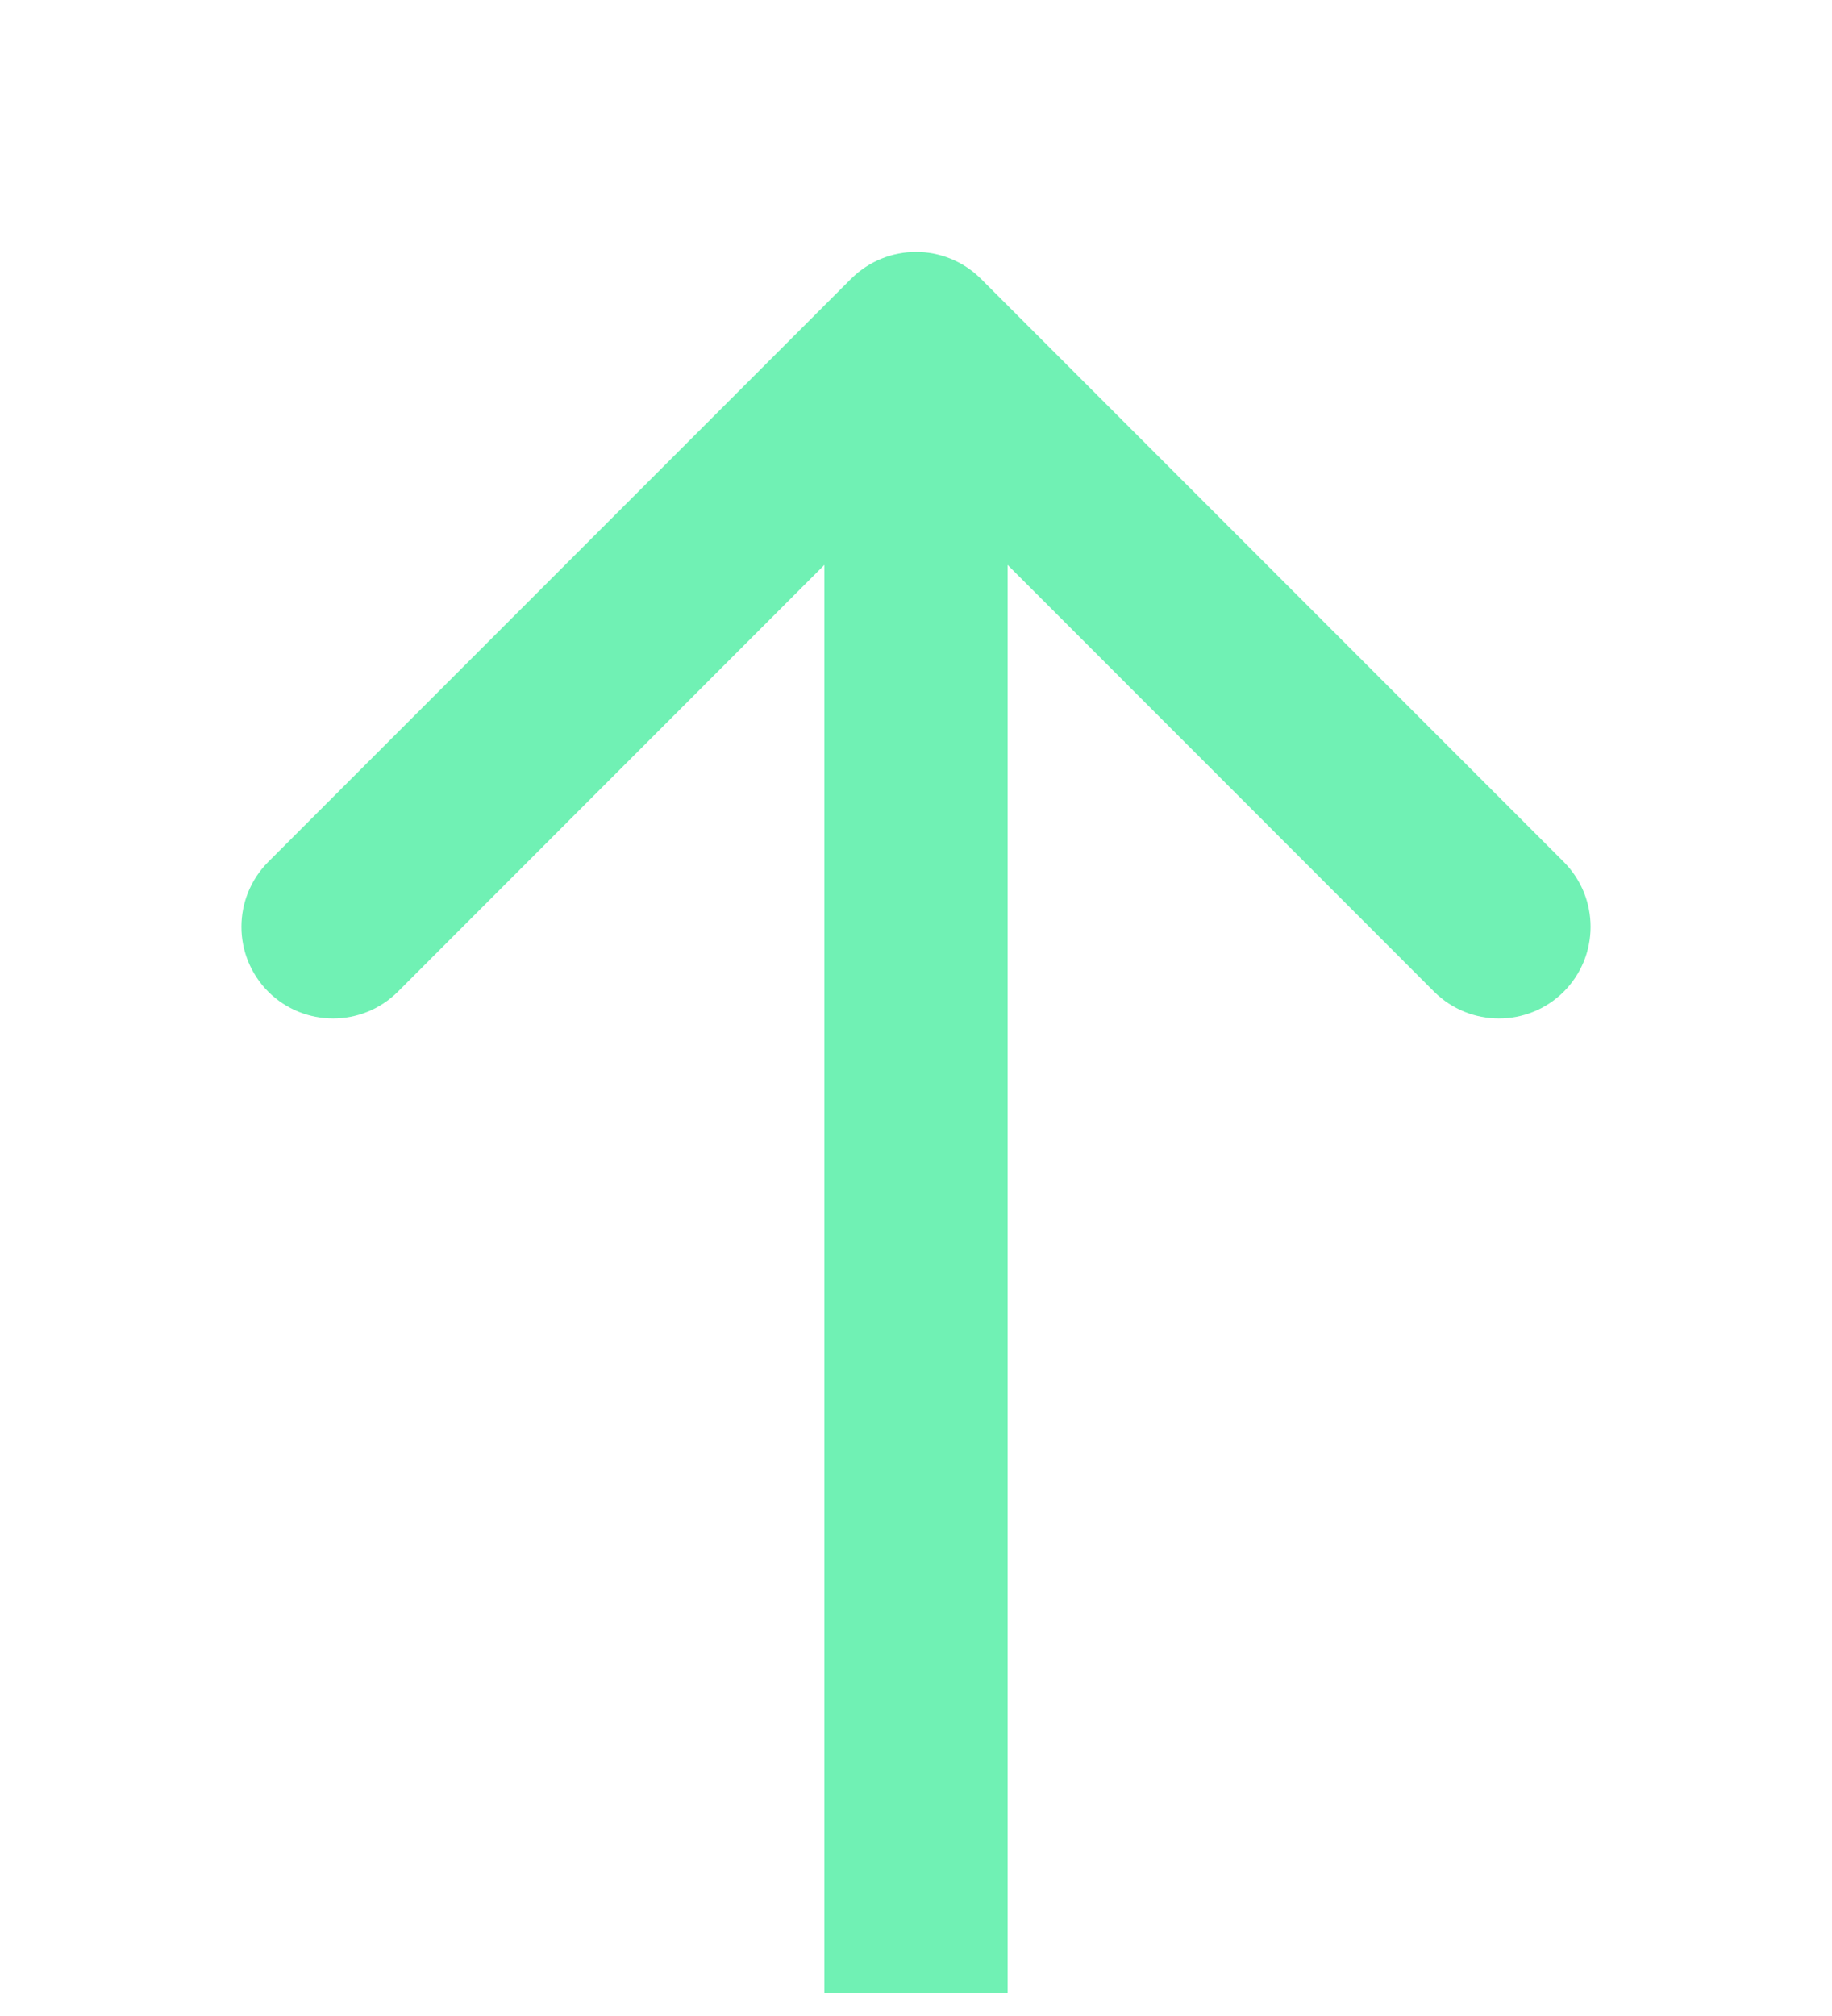 <svg xmlns="http://www.w3.org/2000/svg" width="10" height="11" viewBox="0 0 10 11" fill="none">
  <g clip-path="url(#clip0_2607_1303)">
    <path d="M5.354 1.521C5.158 1.326 4.842 1.326 4.646 1.521L1.464 4.703C1.269 4.899 1.269 5.215 1.464 5.411C1.66 5.606 1.976 5.606 2.172 5.411L5 2.582L7.828 5.411C8.024 5.606 8.34 5.606 8.536 5.411C8.731 5.215 8.731 4.899 8.536 4.703L5.354 1.521ZM5.5 11.375L5.5 1.875L4.5 1.875L4.5 11.375L5.5 11.375Z" fill="#70F1B4"/>
  </g>
  <defs>
    <clipPath id="clip0_2607_1303">
      <rect width="10" height="10" fill="white" transform="translate(0 0.875)"/>
    </clipPath>
  </defs>
</svg>